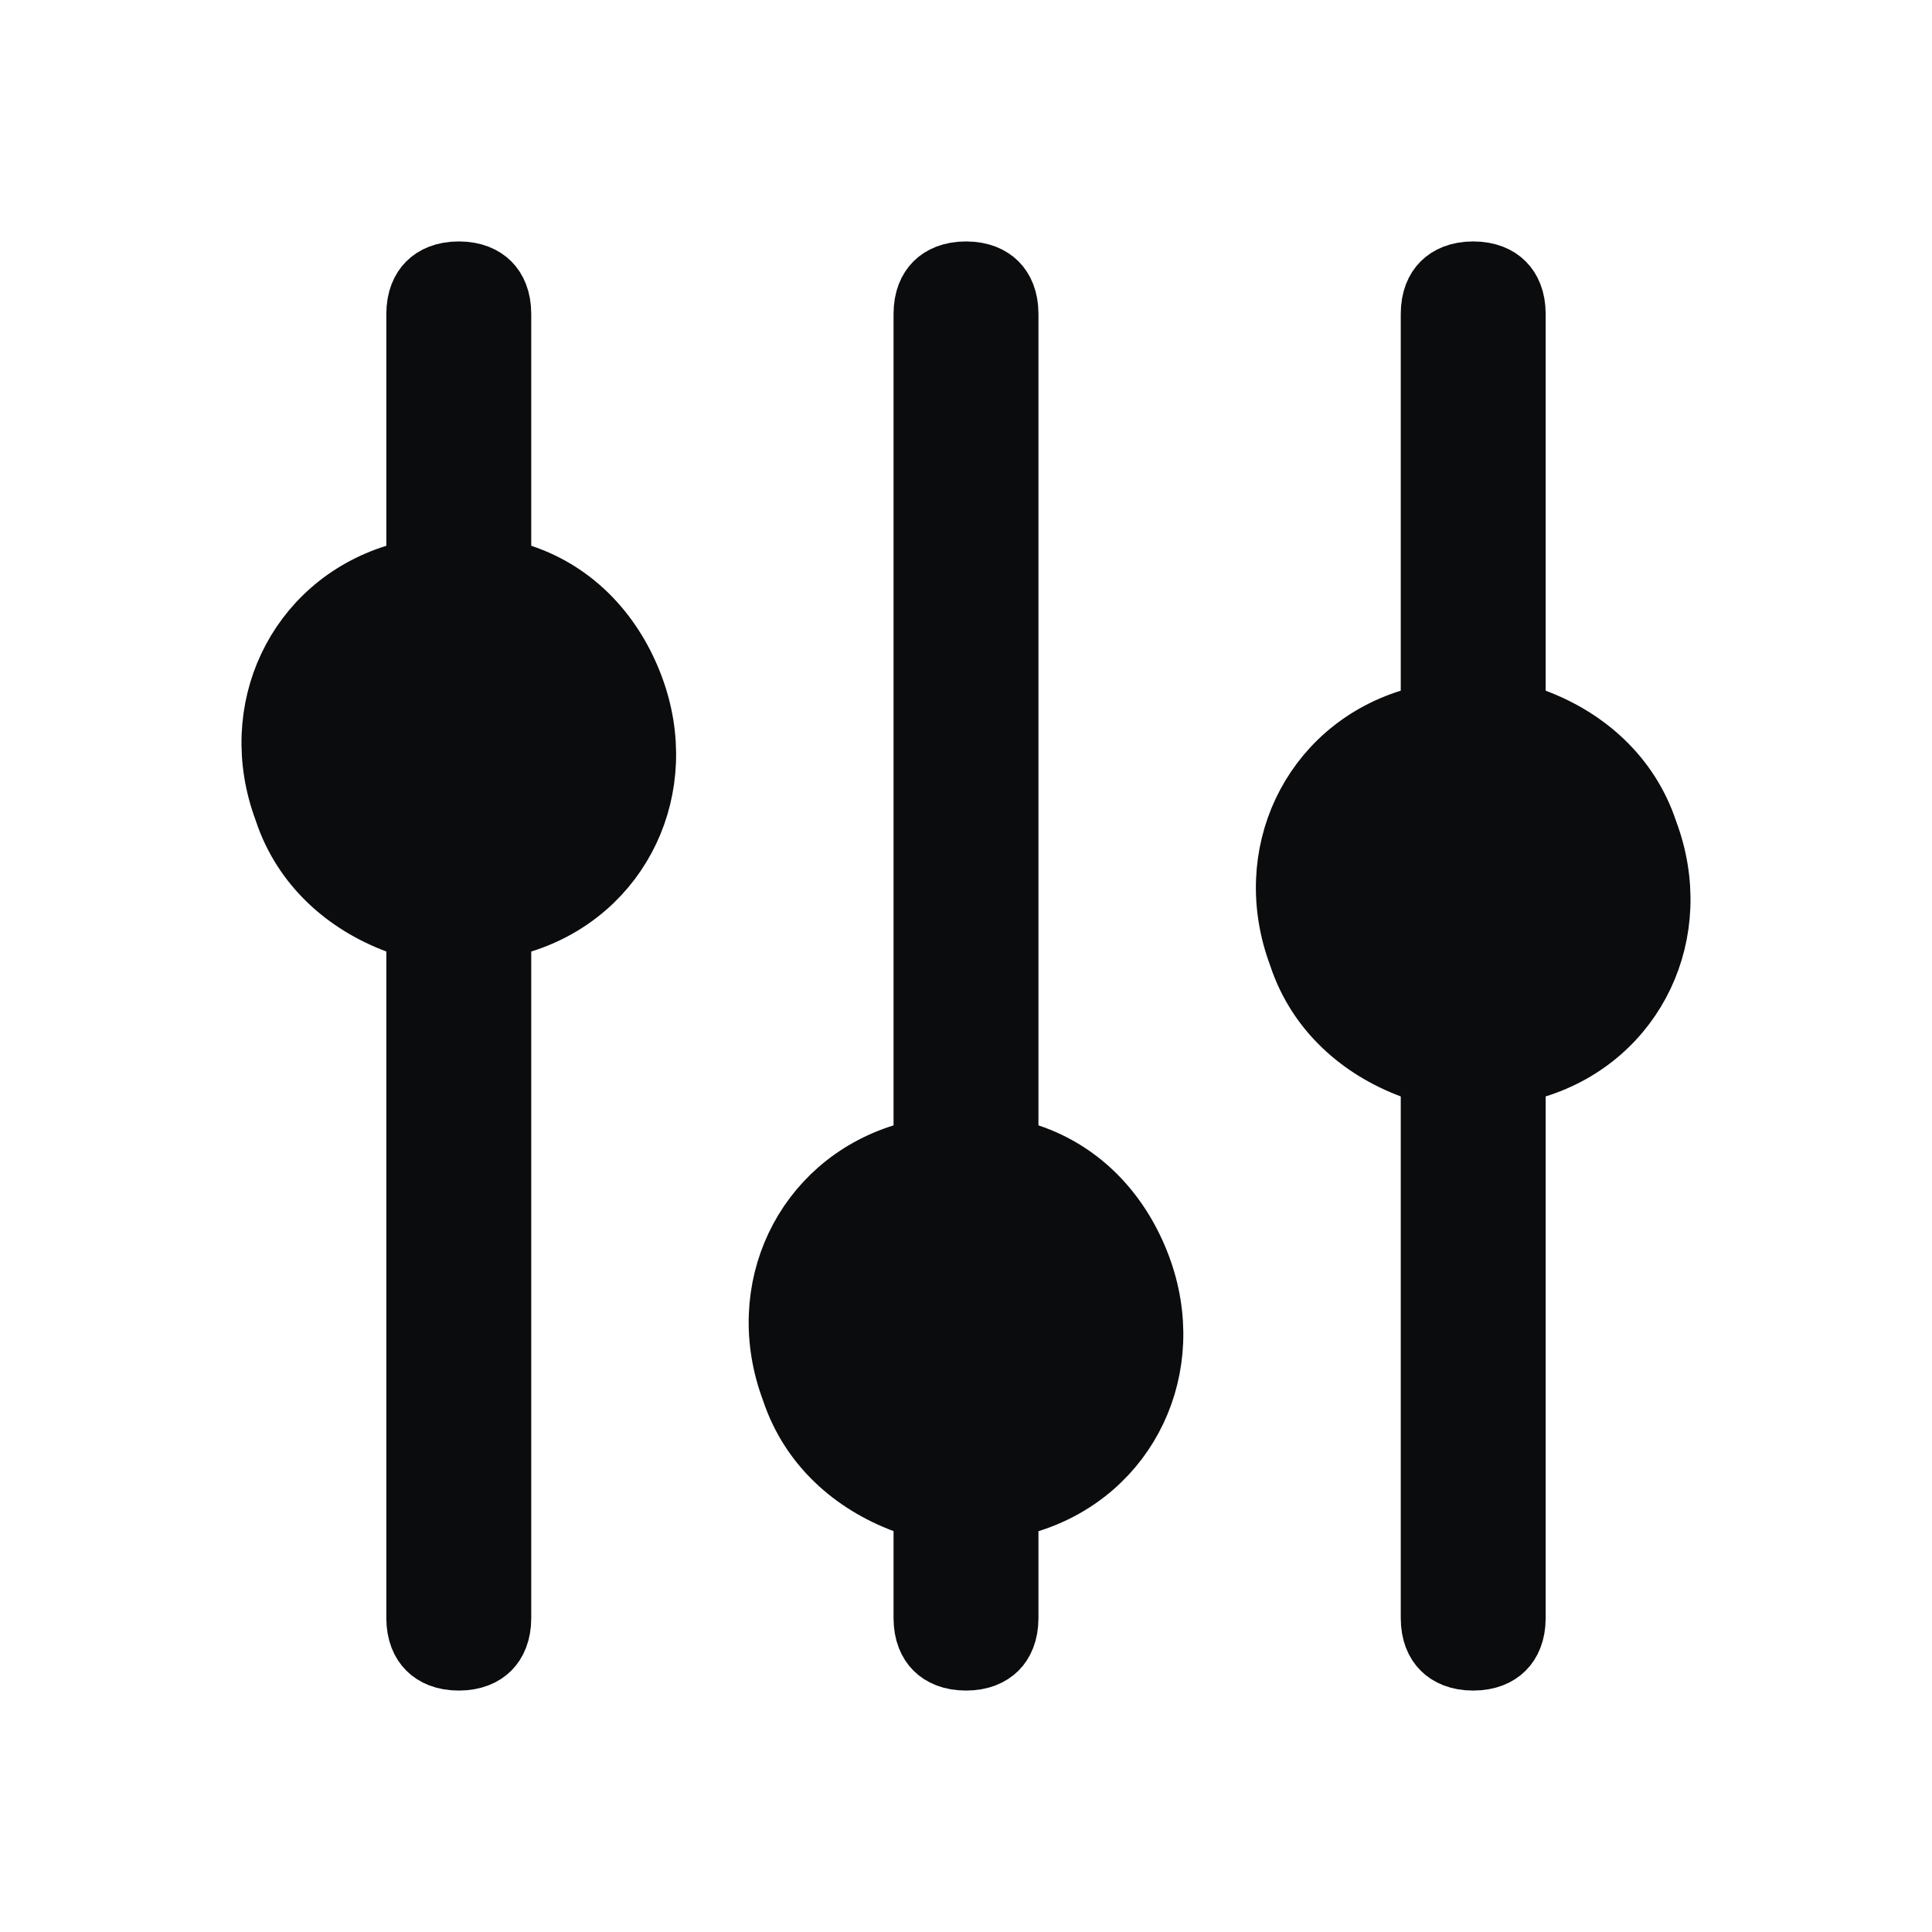 <svg width="32" height="32" viewBox="0 0 32 32" fill="none" xmlns="http://www.w3.org/2000/svg">
  <path
    d="M8.299 9.039V9.4L8.641 9.514C9.552 9.817 10.174 10.528 10.491 11.375C11.115 13.038 10.284 14.772 8.65 15.283L8.299 15.392V15.76V26.801C8.299 27.047 8.219 27.214 8.116 27.317C8.012 27.421 7.846 27.501 7.599 27.501C7.353 27.501 7.186 27.421 7.083 27.317C6.979 27.214 6.899 27.047 6.899 26.801V15.76V15.414L6.575 15.292C5.728 14.974 5.017 14.352 4.713 13.442L4.71 13.433L4.707 13.424C4.084 11.761 4.914 10.027 6.548 9.517L6.899 9.407V9.039V5.199C6.899 4.953 6.979 4.786 7.083 4.683C7.186 4.579 7.353 4.499 7.599 4.499C7.846 4.499 8.012 4.579 8.116 4.683C8.219 4.786 8.299 4.953 8.299 5.199V9.039ZM27.287 13.758L27.29 13.767L27.293 13.775C27.916 15.438 27.086 17.172 25.452 17.683L25.101 17.793V18.16V26.801C25.101 27.047 25.021 27.214 24.917 27.317C24.814 27.421 24.647 27.501 24.401 27.501C24.154 27.501 23.988 27.421 23.884 27.317C23.78 27.214 23.701 27.047 23.701 26.801V18.16V17.814L23.376 17.692C22.529 17.374 21.818 16.753 21.515 15.842L21.512 15.833L21.509 15.824C20.885 14.161 21.716 12.428 23.35 11.917L23.701 11.807V11.44V5.199C23.701 4.953 23.78 4.786 23.884 4.683C23.988 4.579 24.154 4.499 24.401 4.499C24.647 4.499 24.814 4.579 24.917 4.683C25.021 4.786 25.101 4.953 25.101 5.199V11.44V11.786L25.425 11.908C26.272 12.225 26.983 12.847 27.287 13.758ZM16.7 18.64V19.001L17.042 19.114C17.953 19.418 18.575 20.129 18.892 20.976C19.516 22.639 18.685 24.373 17.051 24.884L16.7 24.993V25.361V26.801C16.7 27.047 16.62 27.214 16.517 27.317C16.413 27.421 16.246 27.501 16 27.501C15.754 27.501 15.587 27.421 15.483 27.317C15.38 27.214 15.3 27.047 15.3 26.801V25.361V25.014L14.976 24.892C14.129 24.575 13.418 23.953 13.114 23.042L13.111 23.034L13.108 23.025C12.484 21.362 13.315 19.628 14.949 19.117L15.3 19.008V18.64V5.199C15.3 4.953 15.38 4.786 15.483 4.683C15.587 4.579 15.754 4.499 16 4.499C16.246 4.499 16.413 4.579 16.517 4.683C16.62 4.786 16.7 4.953 16.7 5.199V18.64Z"
    fill="#0B0C0E" stroke="#0B0C0E" />
</svg>